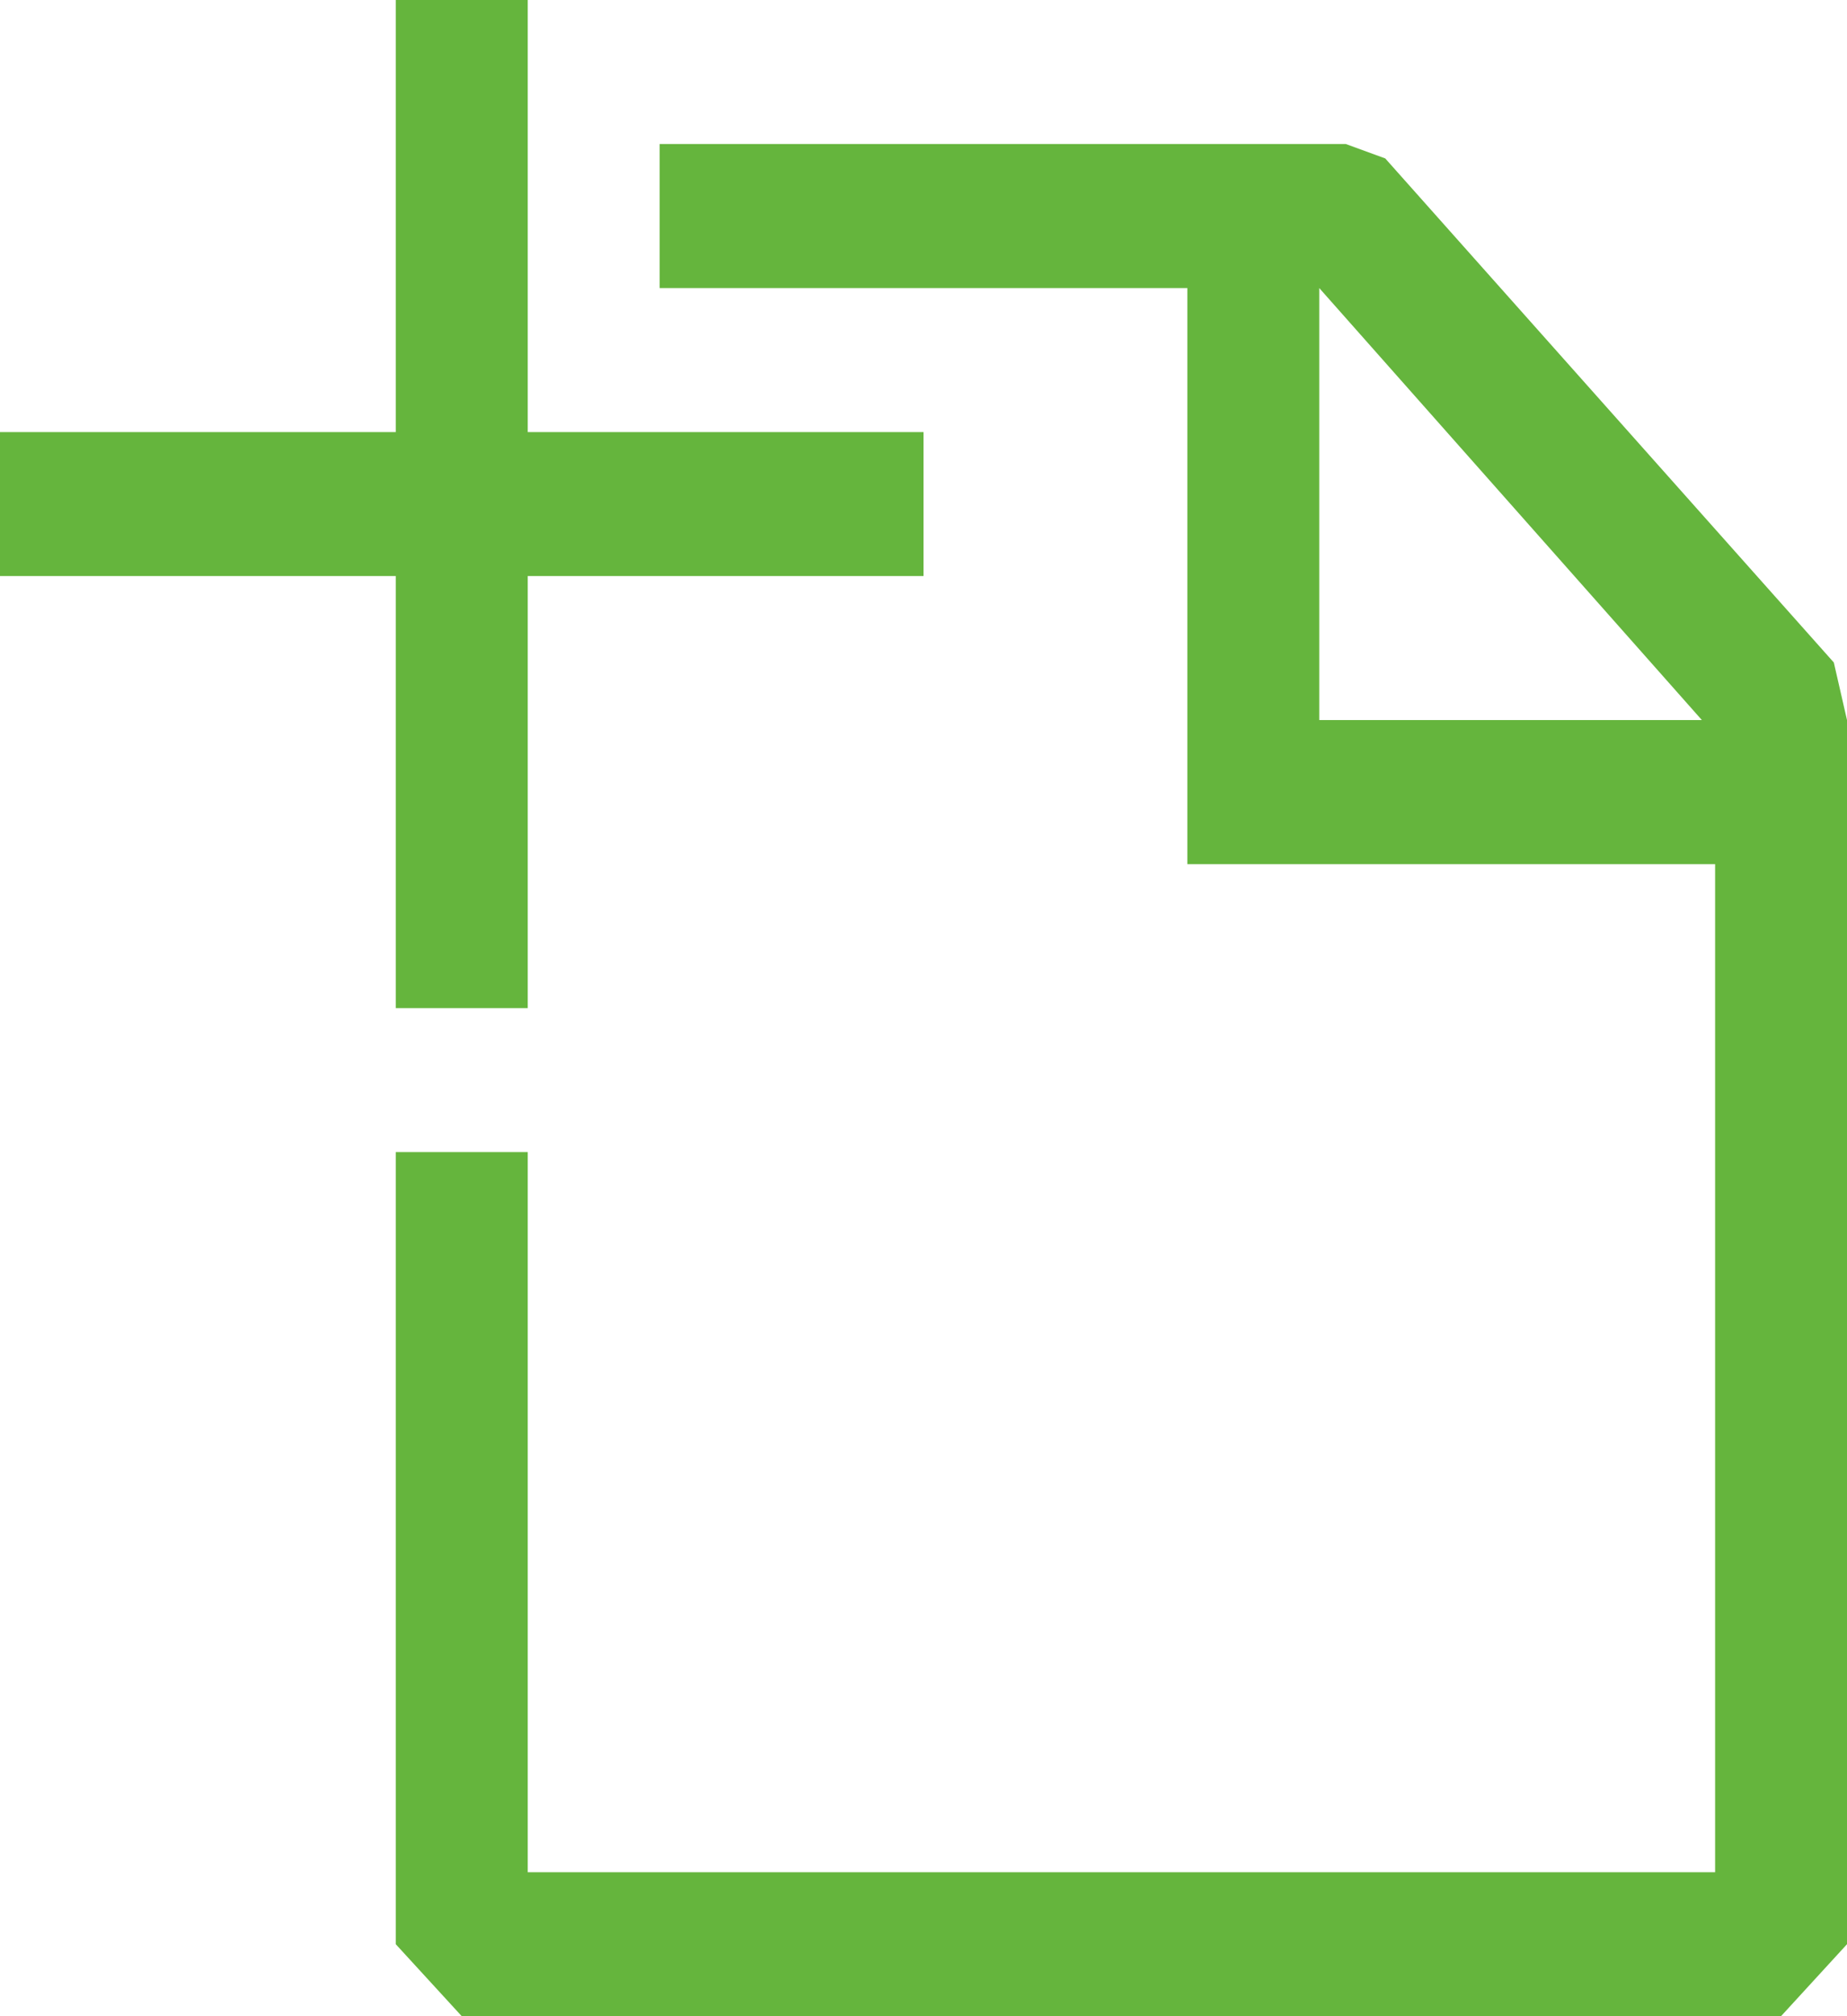 <svg width="22" height="24" viewBox="0 0 22 24" fill="none" xmlns="http://www.w3.org/2000/svg">
<path fill-rule="evenodd" clip-rule="evenodd" d="M6.286 12H4.714V6.857H0V5.143H4.714V0H6.286V5.143H11V6.857H6.286V12ZM16.5 1.886L21.843 7.886L22 8.571V23.143L21.214 24H5.5L4.714 23.143V13.714H6.286V22.286H20.429V10.286H14.143V3.429H7.857V1.714H16.029L16.5 1.886ZM15.714 3.429V8.571H20.271L15.714 3.429Z" fill="#65B53D"/>
</svg>
